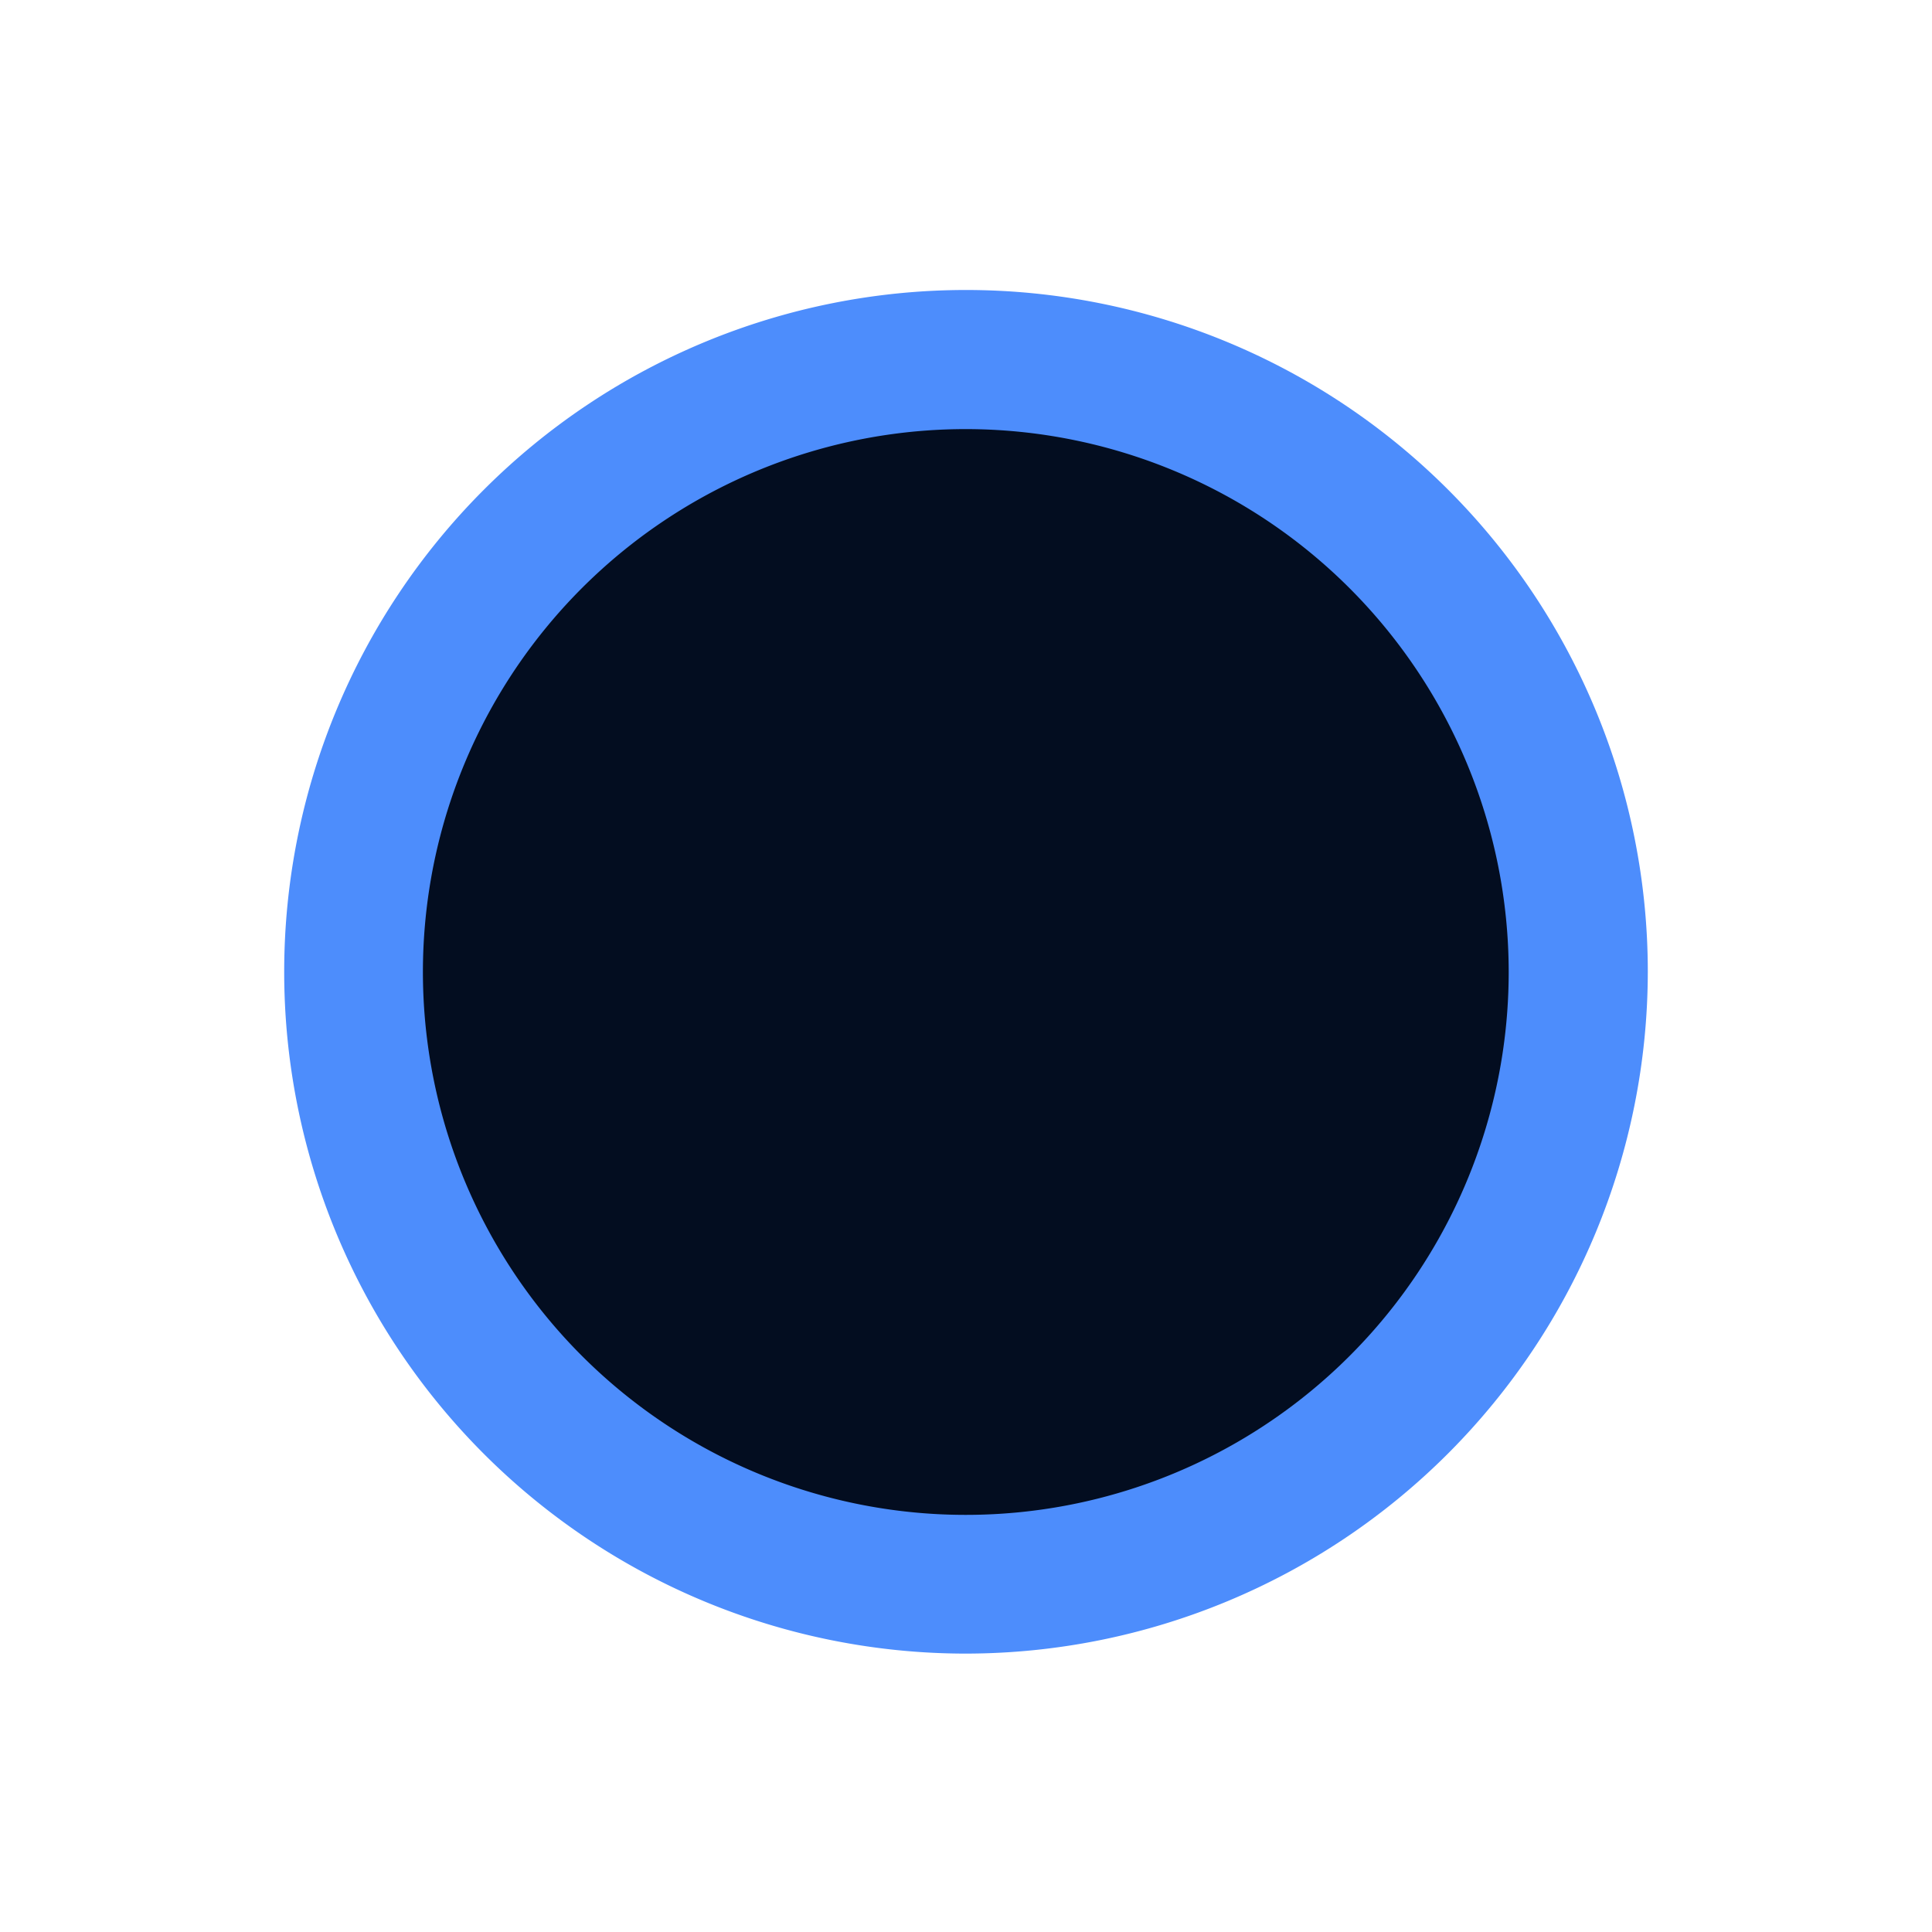 <svg xmlns="http://www.w3.org/2000/svg" viewBox="0 0 100 100"><g id="illustrations"><circle cx="50" cy="50.3" r="31.69" style="fill:#030d20"/><path d="M50,85.59A35.29,35.29,0,1,1,85.29,50.3,35.33,35.33,0,0,1,50,85.59Zm0-63.38A28.1,28.1,0,1,0,78.09,50.3,28.12,28.12,0,0,0,50,22.21Z" style="fill:#4d8dfc"/></g></svg>